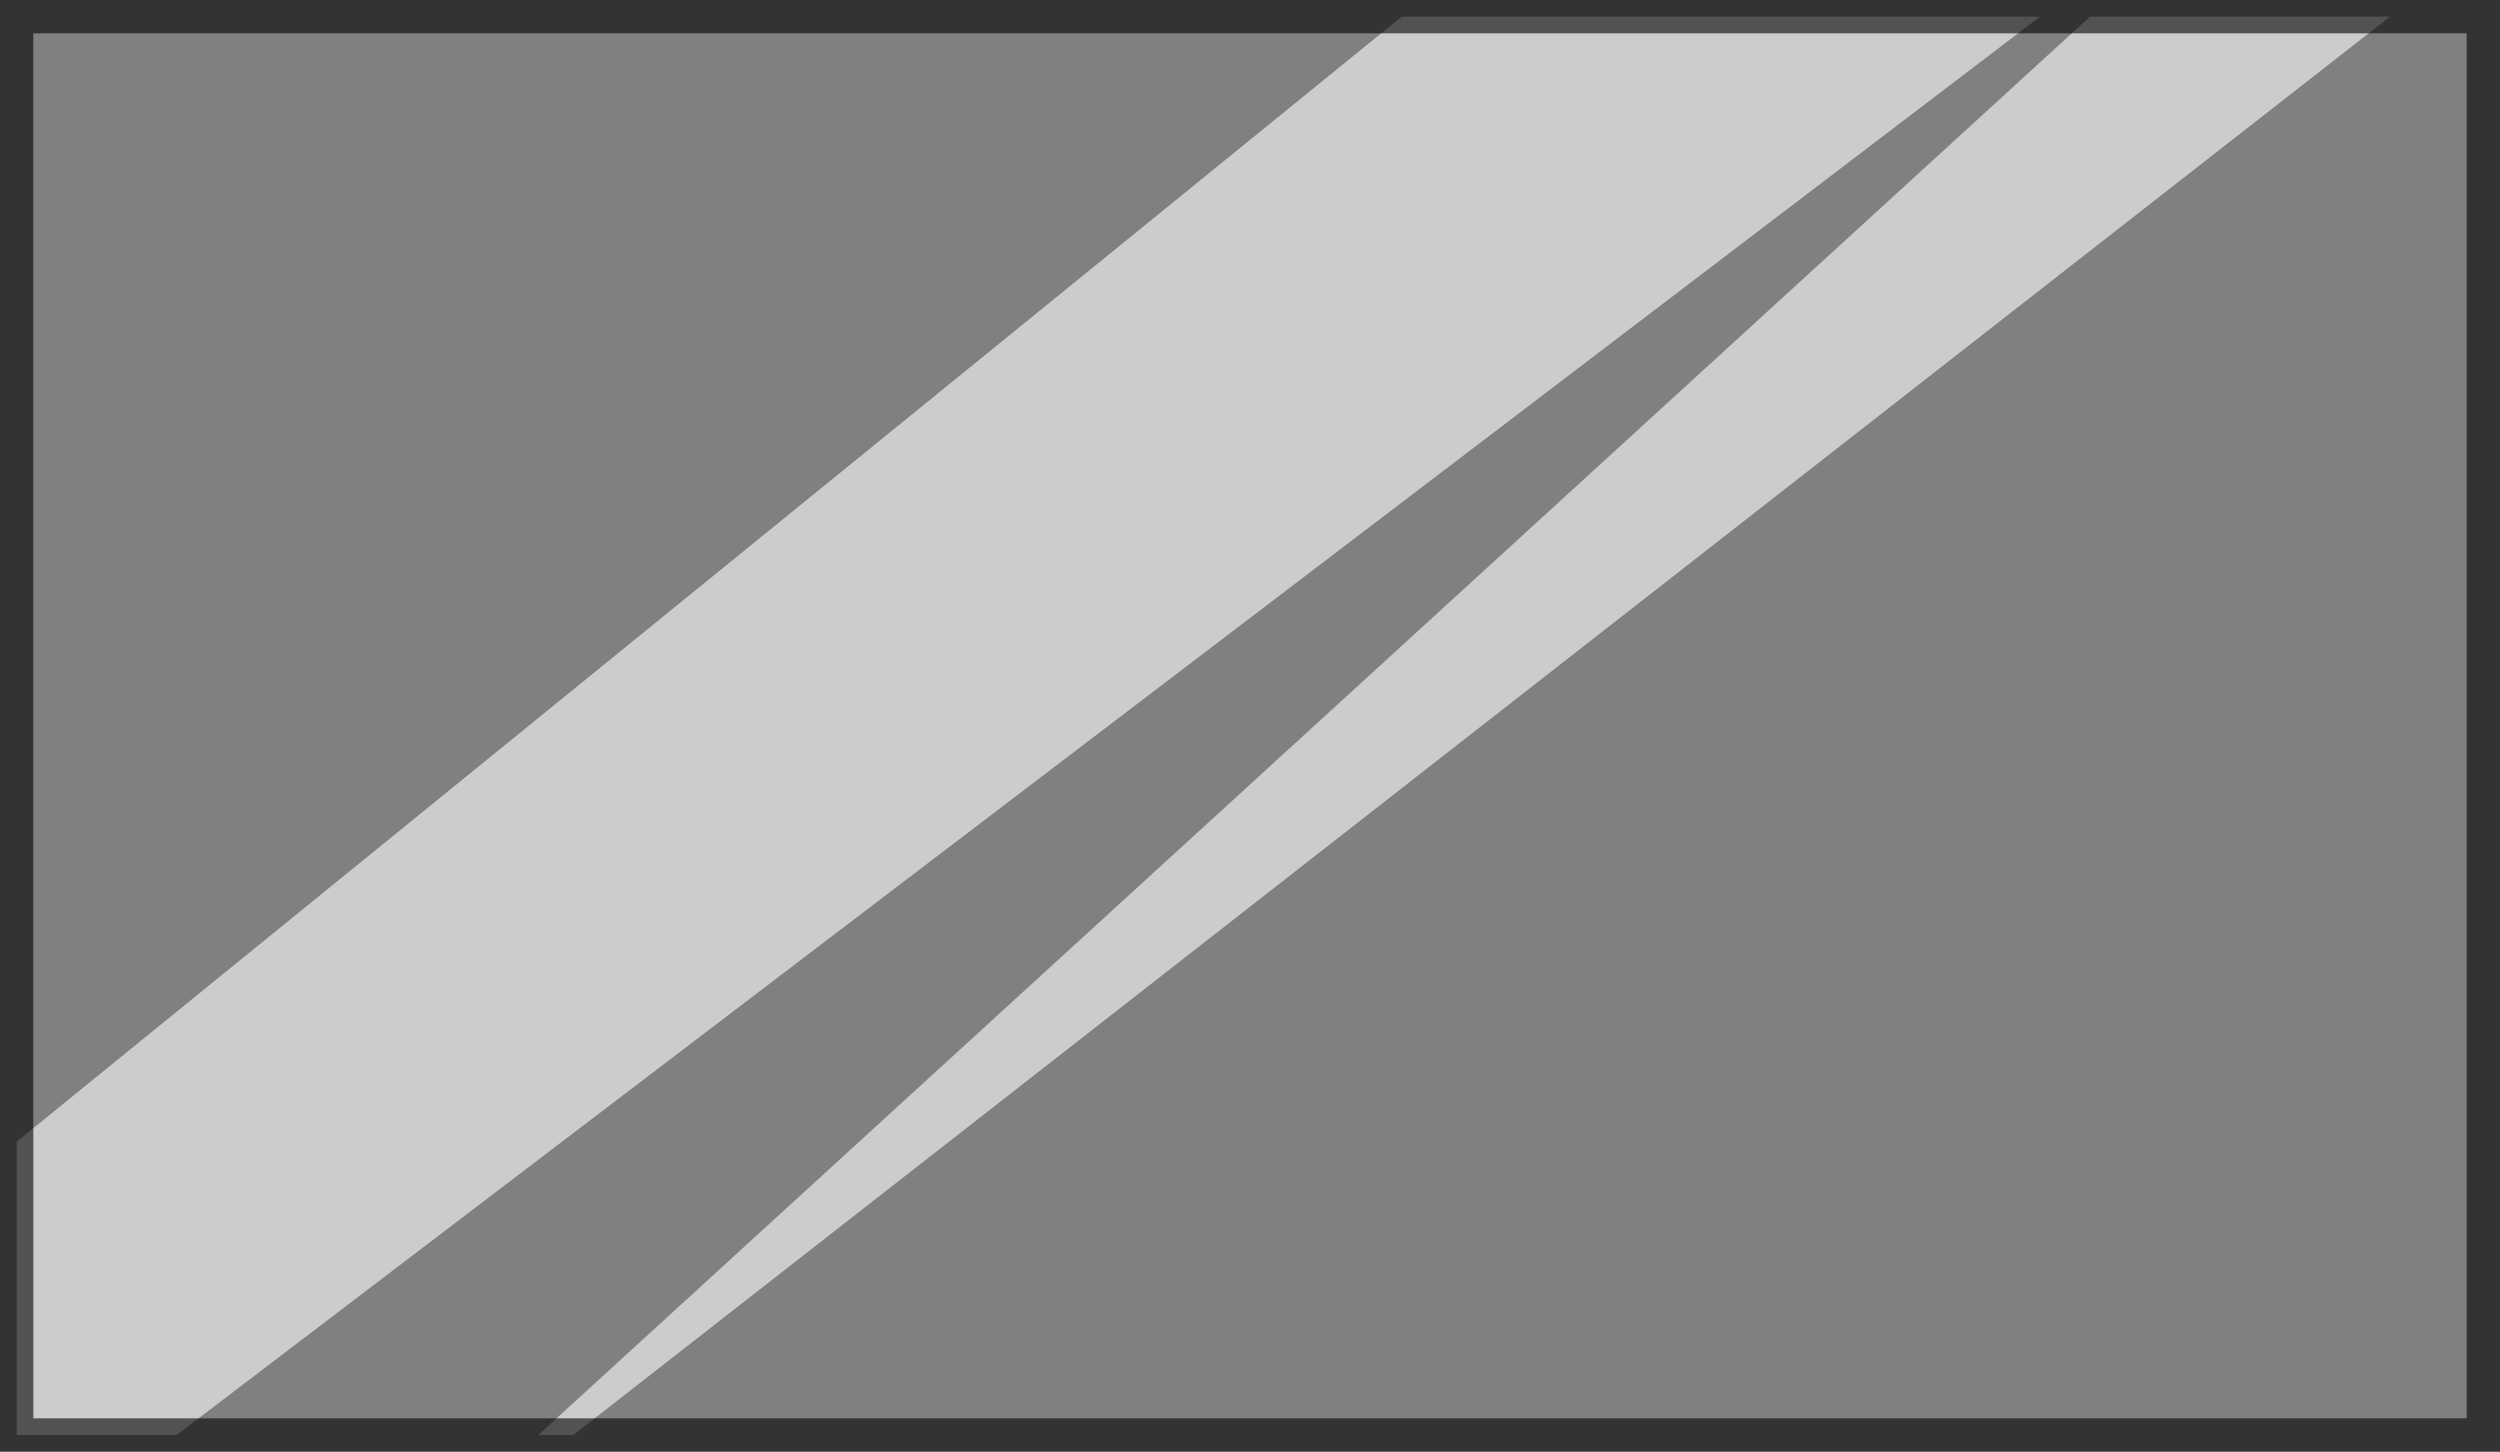 <?xml version="1.0" encoding="UTF-8" standalone="no"?>
<svg xmlns:xlink="http://www.w3.org/1999/xlink" height="43.55px" width="75.0px" xmlns="http://www.w3.org/2000/svg">
  <rect width="100%" height="100%" fill="#808080" stroke="none"/>
  <g transform="matrix(1.0, 0.0, 0.0, 1.0, 37.5, 21.8)">
    <path d="M37.0 21.25 L-37.0 21.25 -37.0 -21.3 37.0 -21.3 37.0 21.25" fill="#ffffff" fill-opacity="0.0" fill-rule="evenodd" stroke="none"/>
    <path d="M4.55 -21.3 L23.7 -21.3 -32.2 21.25 -37.0 21.25 -37.0 12.45 4.55 -21.3" fill="#ffffff" fill-opacity="0.6" fill-rule="evenodd" stroke="none"/>
    <path d="M25.2 -21.3 L34.2 -21.3 -20.3 21.25 -21.35 21.25 25.2 -21.3" fill="#ffffff" fill-opacity="0.6" fill-rule="evenodd" stroke="none"/>
    <path d="M37.0 21.25 L-37.0 21.25 -37.0 -21.3 37.0 -21.3 37.0 21.25 Z" fill="none" stroke="#000000" stroke-linecap="butt" stroke-linejoin="miter-clip" stroke-miterlimit="10.0" stroke-opacity="0.6" stroke-width="1.0"/>
  </g>
</svg>
